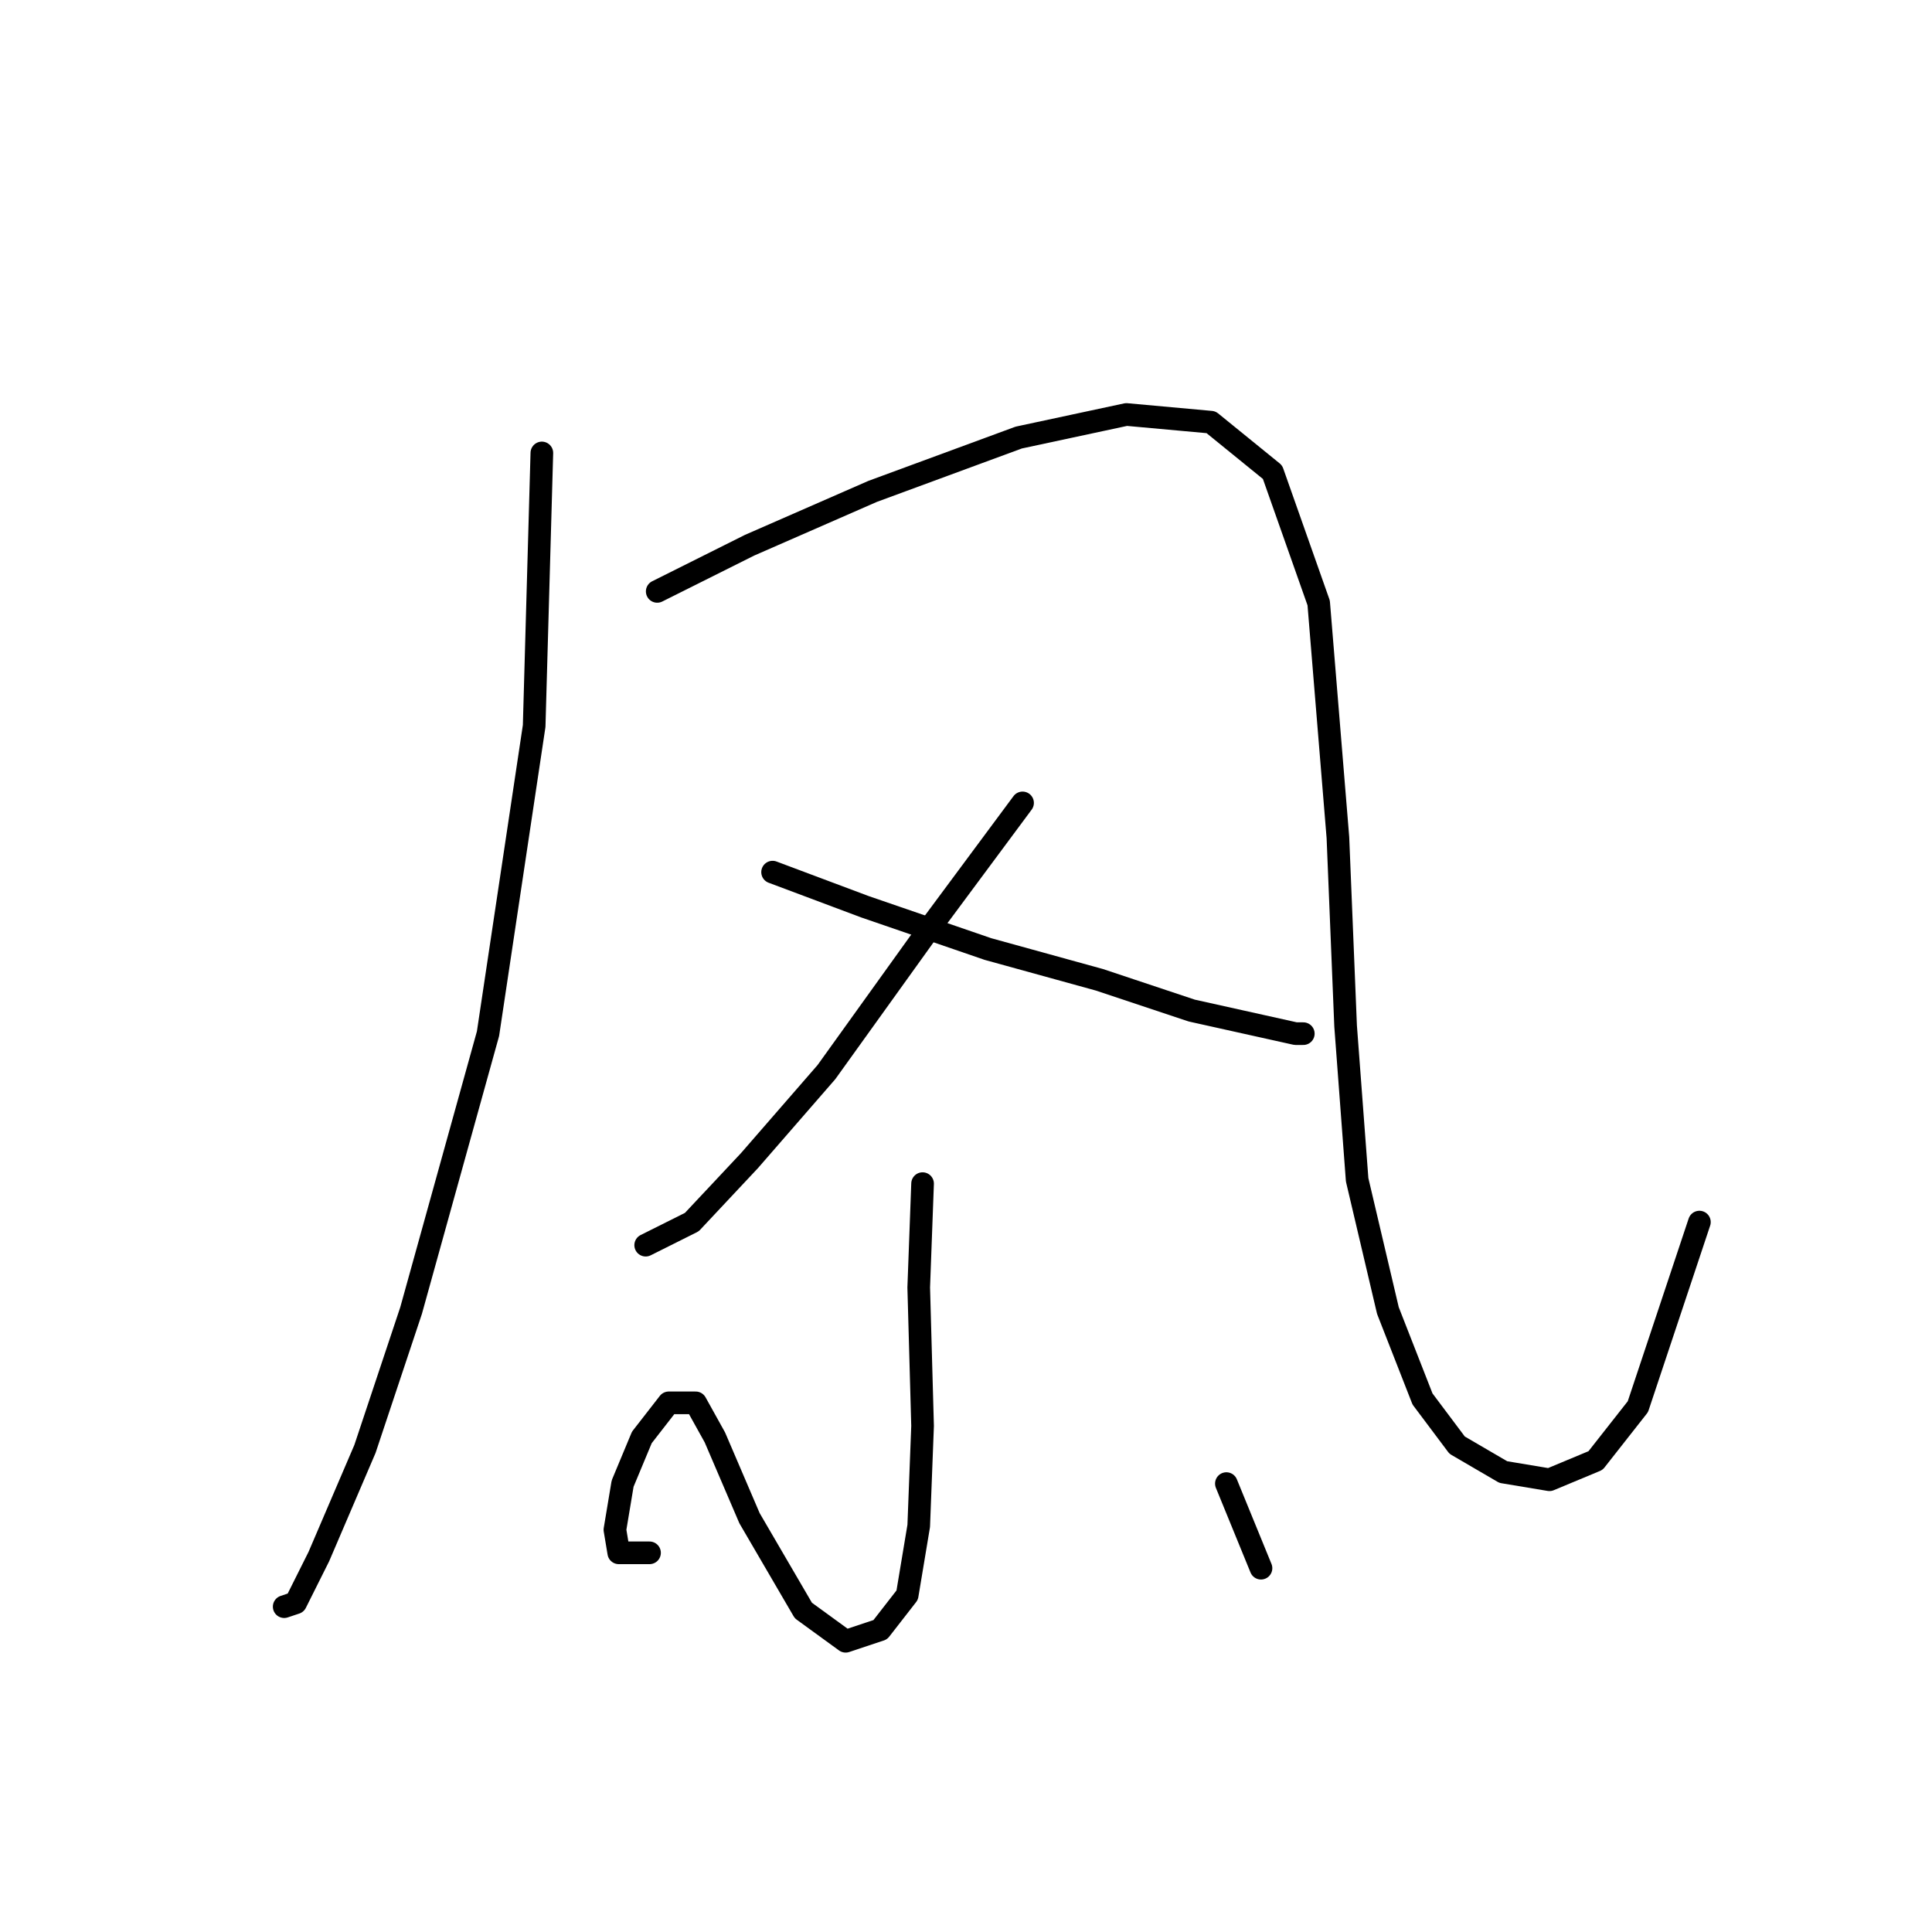 <?xml version="1.0" standalone="no"?>
    <svg width="256" height="256" xmlns="http://www.w3.org/2000/svg" version="1.1">
    <polyline stroke="black" stroke-width="3" stroke-linecap="round" fill="transparent" stroke-linejoin="round" points="71.798 60.018 70.779 96.198 64.664 136.964 54.472 173.653 48.357 191.998 42.243 206.266 39.185 212.381 37.656 212.891 37.656 212.891 " />
        <polyline stroke="black" stroke-width="3" stroke-linecap="round" fill="transparent" stroke-linejoin="round" points="87.085 78.363 99.315 72.248 115.621 65.114 134.985 57.98 149.253 54.922 160.464 55.942 168.617 62.566 174.732 79.892 177.28 110.976 178.299 135.945 179.828 156.328 183.904 173.653 188.491 185.374 193.077 191.488 199.192 195.055 205.307 196.075 211.421 193.527 217.027 186.393 225.18 161.933 225.18 161.933 " />
        <polyline stroke="black" stroke-width="3" stroke-linecap="round" fill="transparent" stroke-linejoin="round" points="135.495 106.389 123.775 122.186 109.506 142.06 99.315 153.78 91.671 161.933 85.556 164.991 85.556 164.991 " />
        <polyline stroke="black" stroke-width="3" stroke-linecap="round" fill="transparent" stroke-linejoin="round" points="102.372 115.562 114.602 120.148 130.909 125.753 145.686 129.83 157.916 133.906 167.088 135.945 171.675 136.964 172.694 136.964 172.694 136.964 " />
        <polyline stroke="black" stroke-width="3" stroke-linecap="round" fill="transparent" stroke-linejoin="round" points="122.246 156.837 121.736 170.596 122.246 188.941 121.736 202.189 120.208 211.362 116.641 215.948 112.054 217.477 106.449 213.4 99.315 201.17 94.729 190.469 92.181 185.883 88.614 185.883 85.047 190.469 82.499 196.584 81.48 202.699 81.989 205.757 86.066 205.757 86.066 205.757 " />
        <polyline stroke="black" stroke-width="3" stroke-linecap="round" fill="transparent" stroke-linejoin="round" points="162.502 196.584 167.088 207.795 167.088 207.795 " />
        </svg>